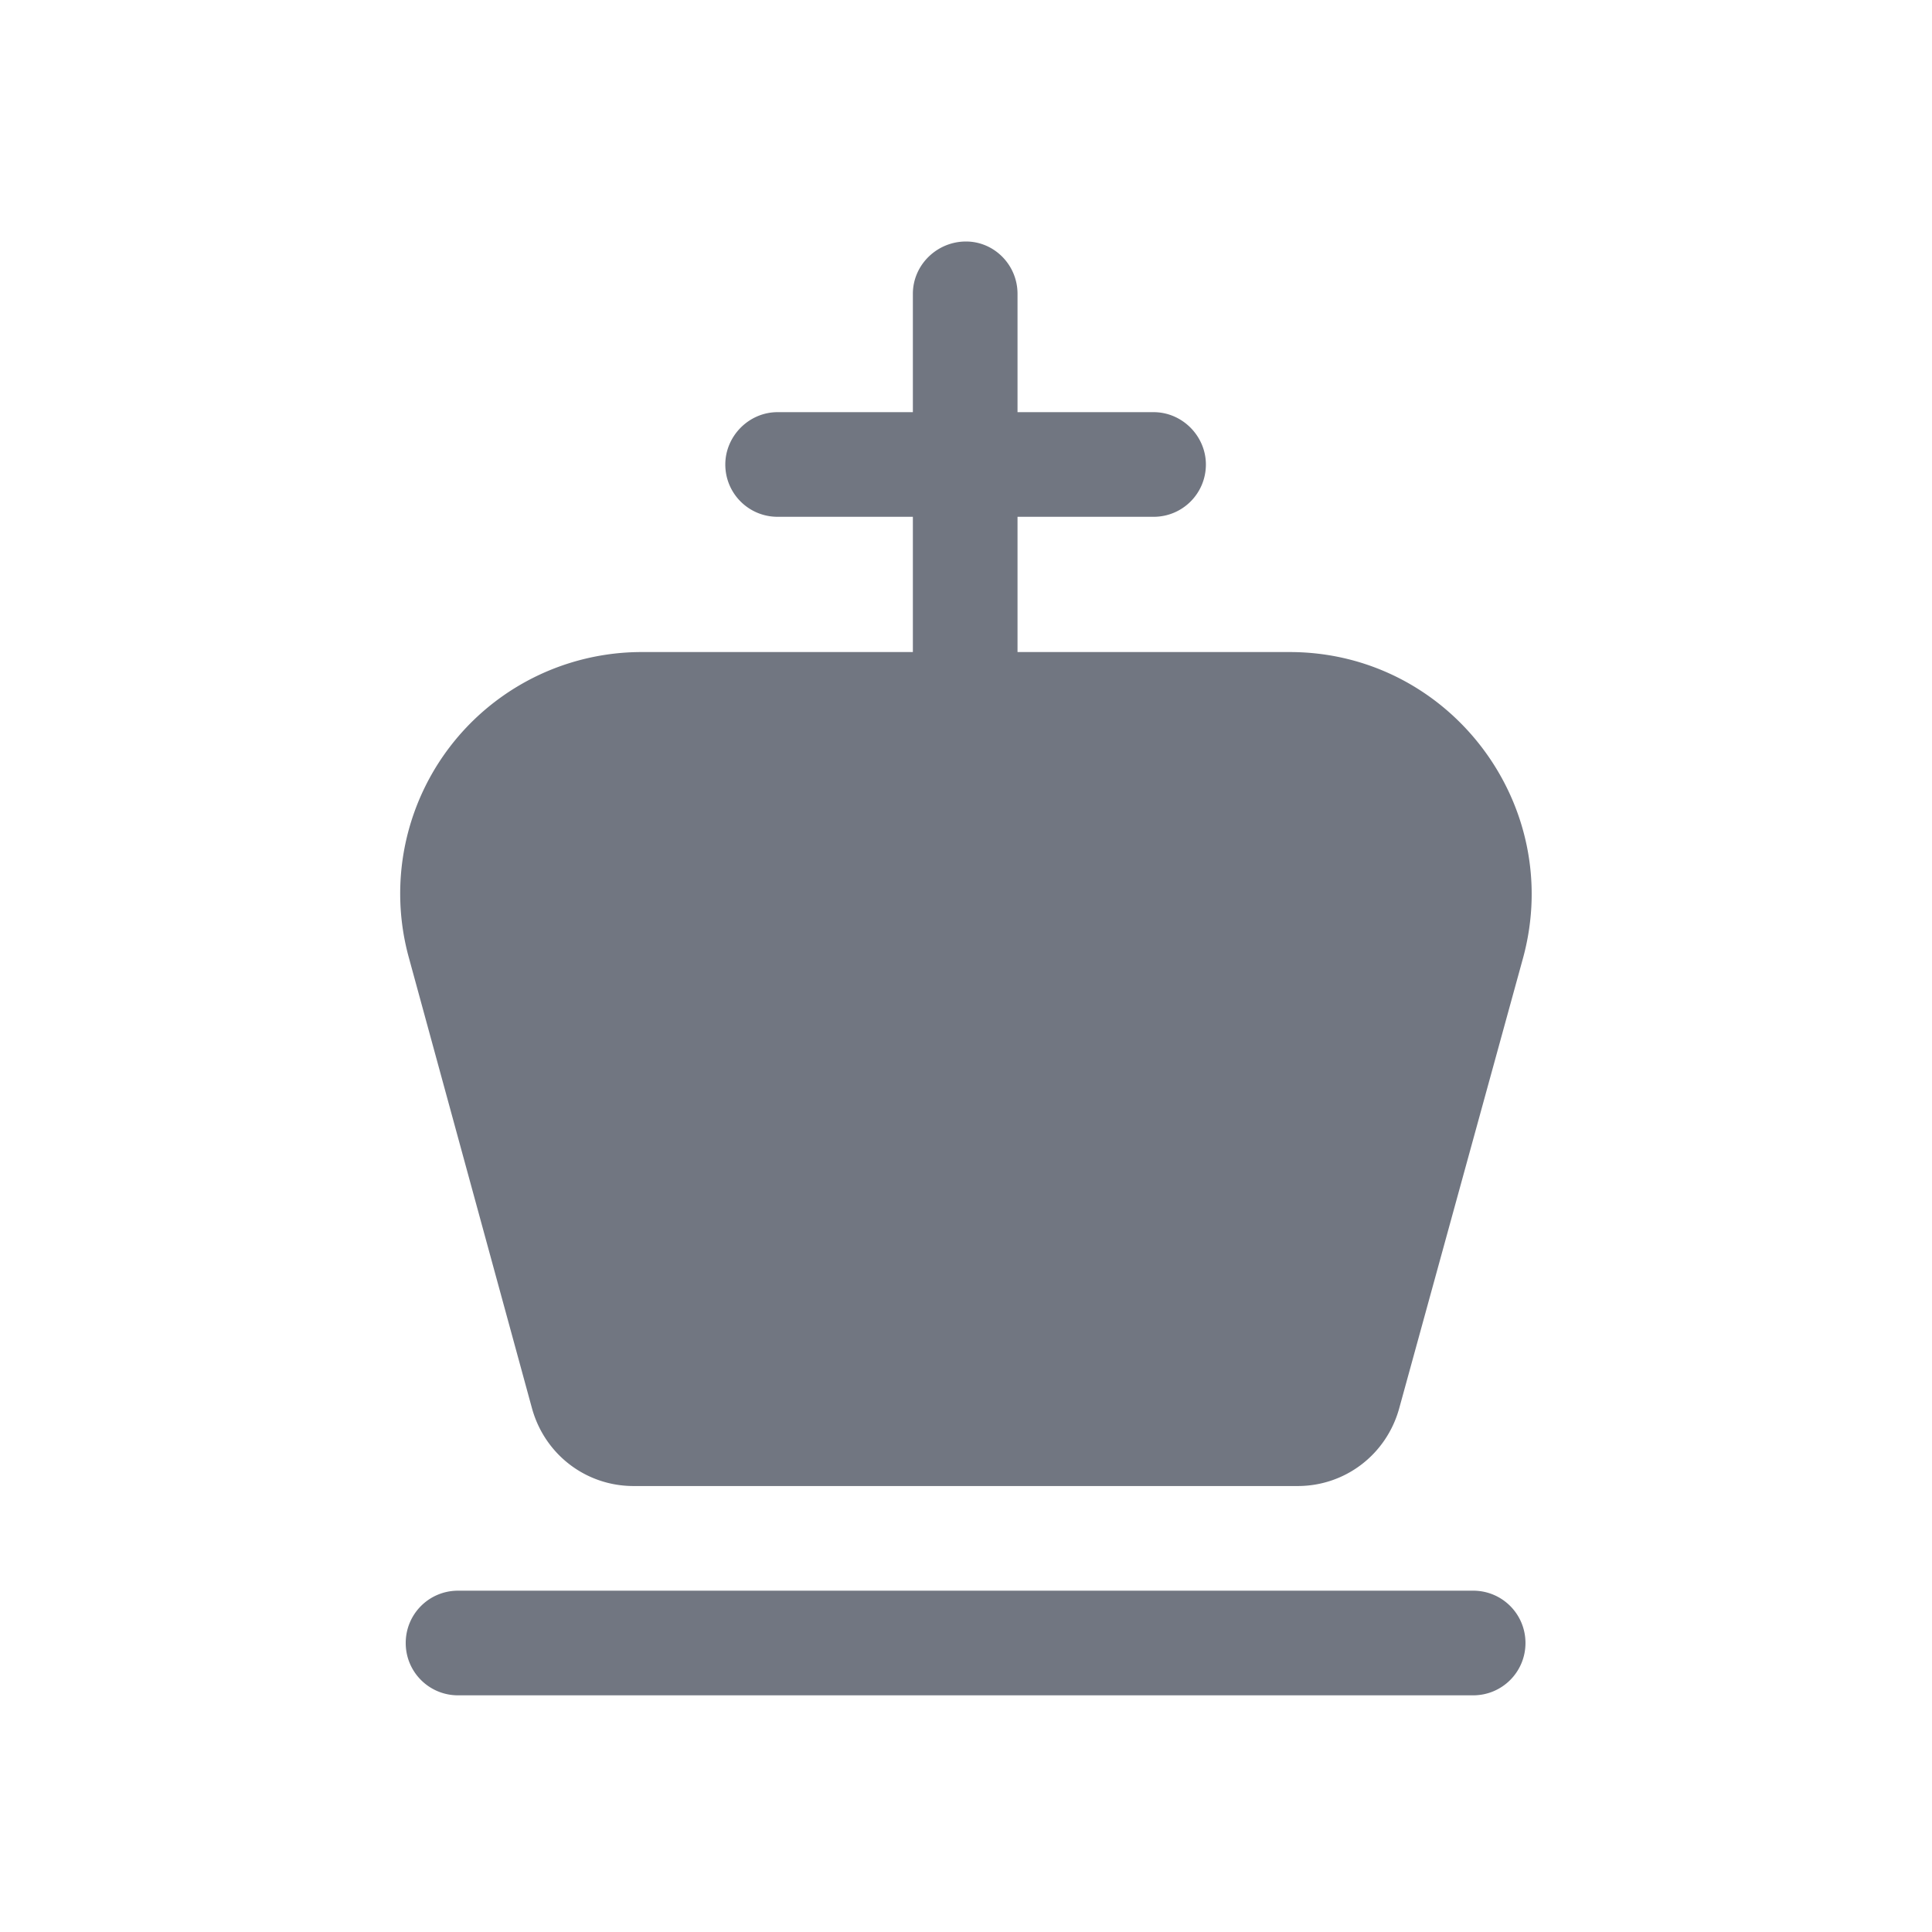 <svg xmlns="http://www.w3.org/2000/svg" fill="none" viewBox="0 0 24 24" focusable="false"><defs><clipPath id="Chess_King_Solid_svg__a"><path fill="#fff" fill-opacity="0" d="M0 0h24v24H0z"/></clipPath></defs><g clip-path="url(#Chess_King_Solid_svg__a)"><path fill="#717681" fill-rule="evenodd" d="M12.64 8.1V6.42h1.69c.36 0 .65-.29.65-.65 0-.35-.29-.65-.65-.65h-1.69V3.65c0-.36-.29-.65-.64-.65-.36 0-.66.29-.66.65v1.47H9.66c-.36 0-.65.3-.65.65 0 .36.29.65.65.65h1.68V8.1H7.97a3 3 0 0 0-2.89 3.8l1.53 5.6c.16.57.67.96 1.26.96h8.25c.59 0 1.1-.39 1.26-.96l1.54-5.6c.52-1.91-.92-3.8-2.9-3.8zm-7.6 12.31c0-.36.29-.65.65-.65H18.3c.36 0 .65.29.65.65 0 .36-.29.65-.65.65H5.69c-.36 0-.65-.29-.65-.65"/></g></svg>